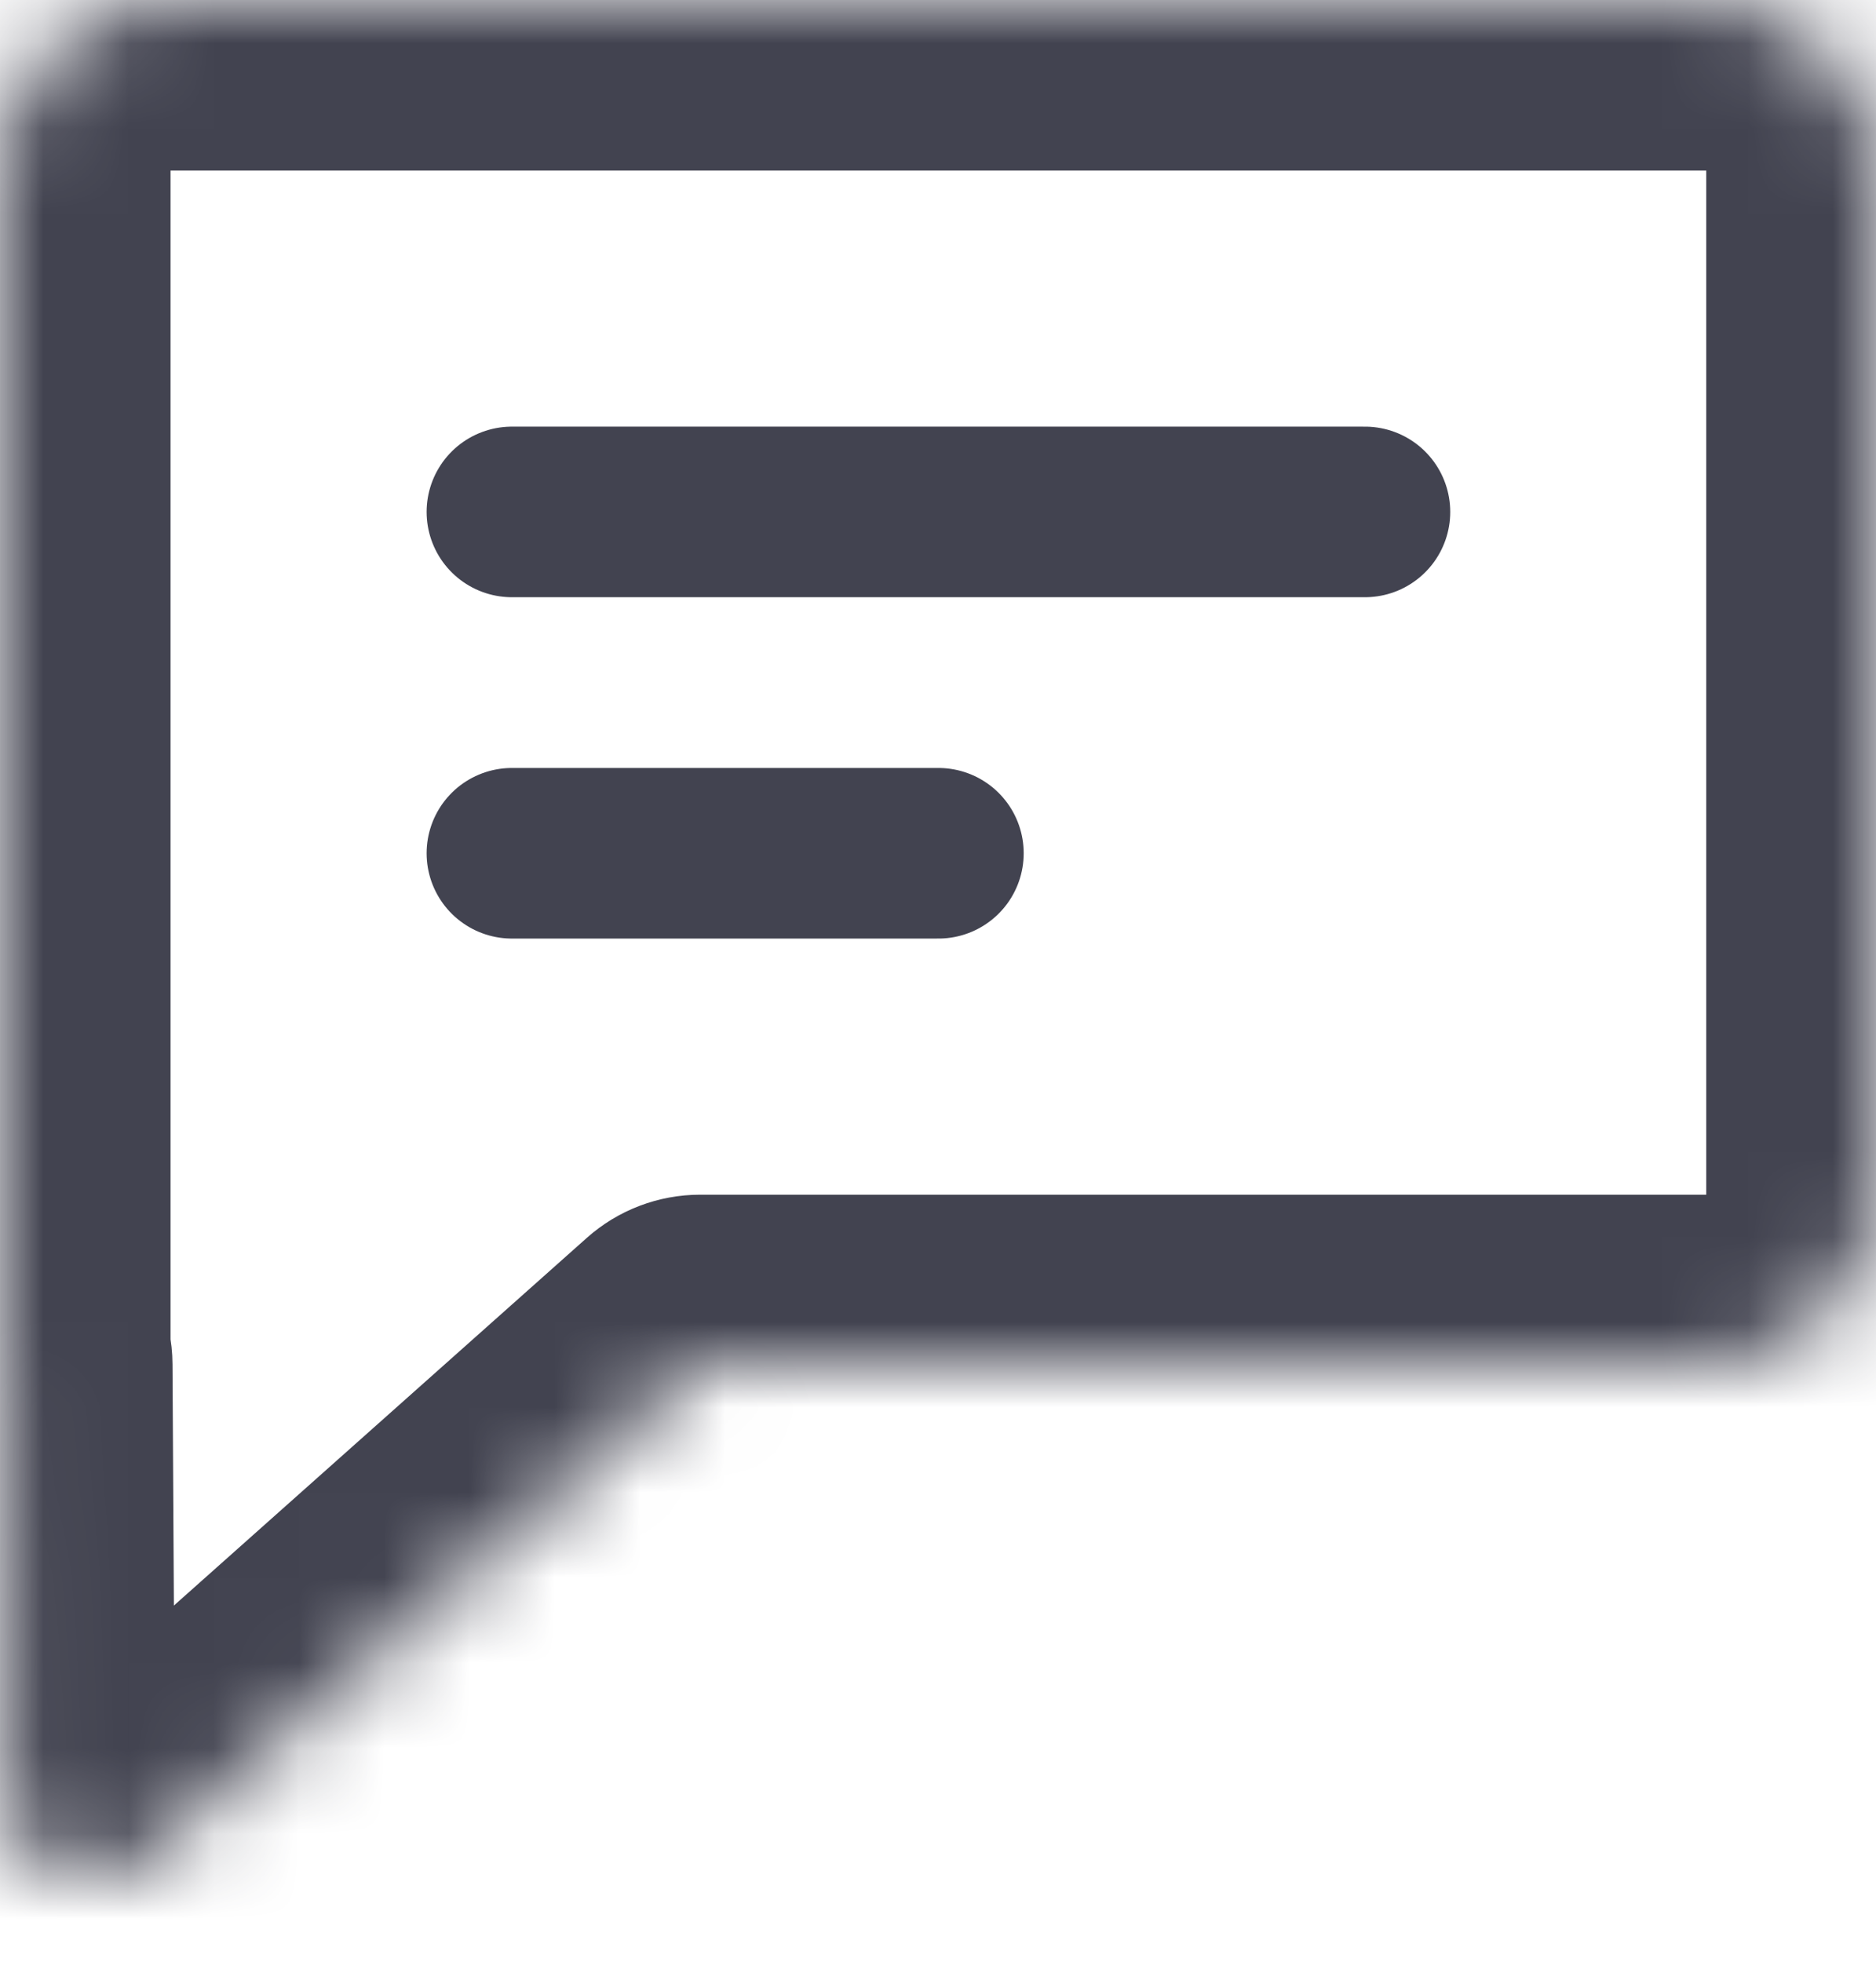<svg width="22" height="23" viewBox="0 0 22 23" fill="none" xmlns="http://www.w3.org/2000/svg">
<mask id="path-1-inside-1_464_34" fill="white">
<path fill-rule="evenodd" clip-rule="evenodd" d="M2 0C0.895 0 0 0.895 0 2V16.007H0.023L0.052 21.048C0.057 21.908 1.075 22.361 1.717 21.789L8.212 16.007H20.009C21.114 16.007 22.009 15.111 22.009 14.007V2C22.009 0.895 21.114 0 20.009 0H2Z"/>
</mask>
<path d="M0 16.007H-2C-2 17.111 -1.105 18.007 0 18.007L0 16.007ZM0.023 16.007L2.023 15.995C2.017 14.895 1.123 14.007 0.023 14.007V16.007ZM0.052 21.048L2.052 21.036L0.052 21.048ZM1.717 21.789L0.387 20.295H0.387L1.717 21.789ZM8.212 16.007V14.007C7.722 14.007 7.248 14.187 6.882 14.513L8.212 16.007ZM2 2V2V-2C-0.209 -2 -2 -0.209 -2 2H2ZM2 16.007V2H-2V16.007H2ZM0.023 14.007H0V18.007H0.023V14.007ZM2.052 21.036L2.023 15.995L-1.977 16.018L-1.948 21.059L2.052 21.036ZM0.387 20.295C1.03 19.723 2.047 20.176 2.052 21.036L-1.948 21.059C-1.933 23.641 1.119 24.999 3.047 23.283L0.387 20.295ZM6.882 14.513L0.387 20.295L3.047 23.283L9.542 17.5L6.882 14.513ZM20.009 14.007H8.212V18.007H20.009V14.007ZM20.009 14.007V14.007V18.007C22.218 18.007 24.009 16.216 24.009 14.007H20.009ZM20.009 2V14.007H24.009V2H20.009ZM20.009 2H20.009H24.009C24.009 -0.209 22.218 -2 20.009 -2V2ZM2 2H20.009V-2H2V2Z" fill="#424350" mask="url(#path-1-inside-1_464_34)"/>
<path d="M6.003 6.002H16.007" stroke="#424350" stroke-width="2" stroke-linecap="round" stroke-linejoin="round"/>
<path d="M6.003 10.004H11.005" stroke="#424350" stroke-width="2" stroke-linecap="round" stroke-linejoin="round"/>
</svg>

